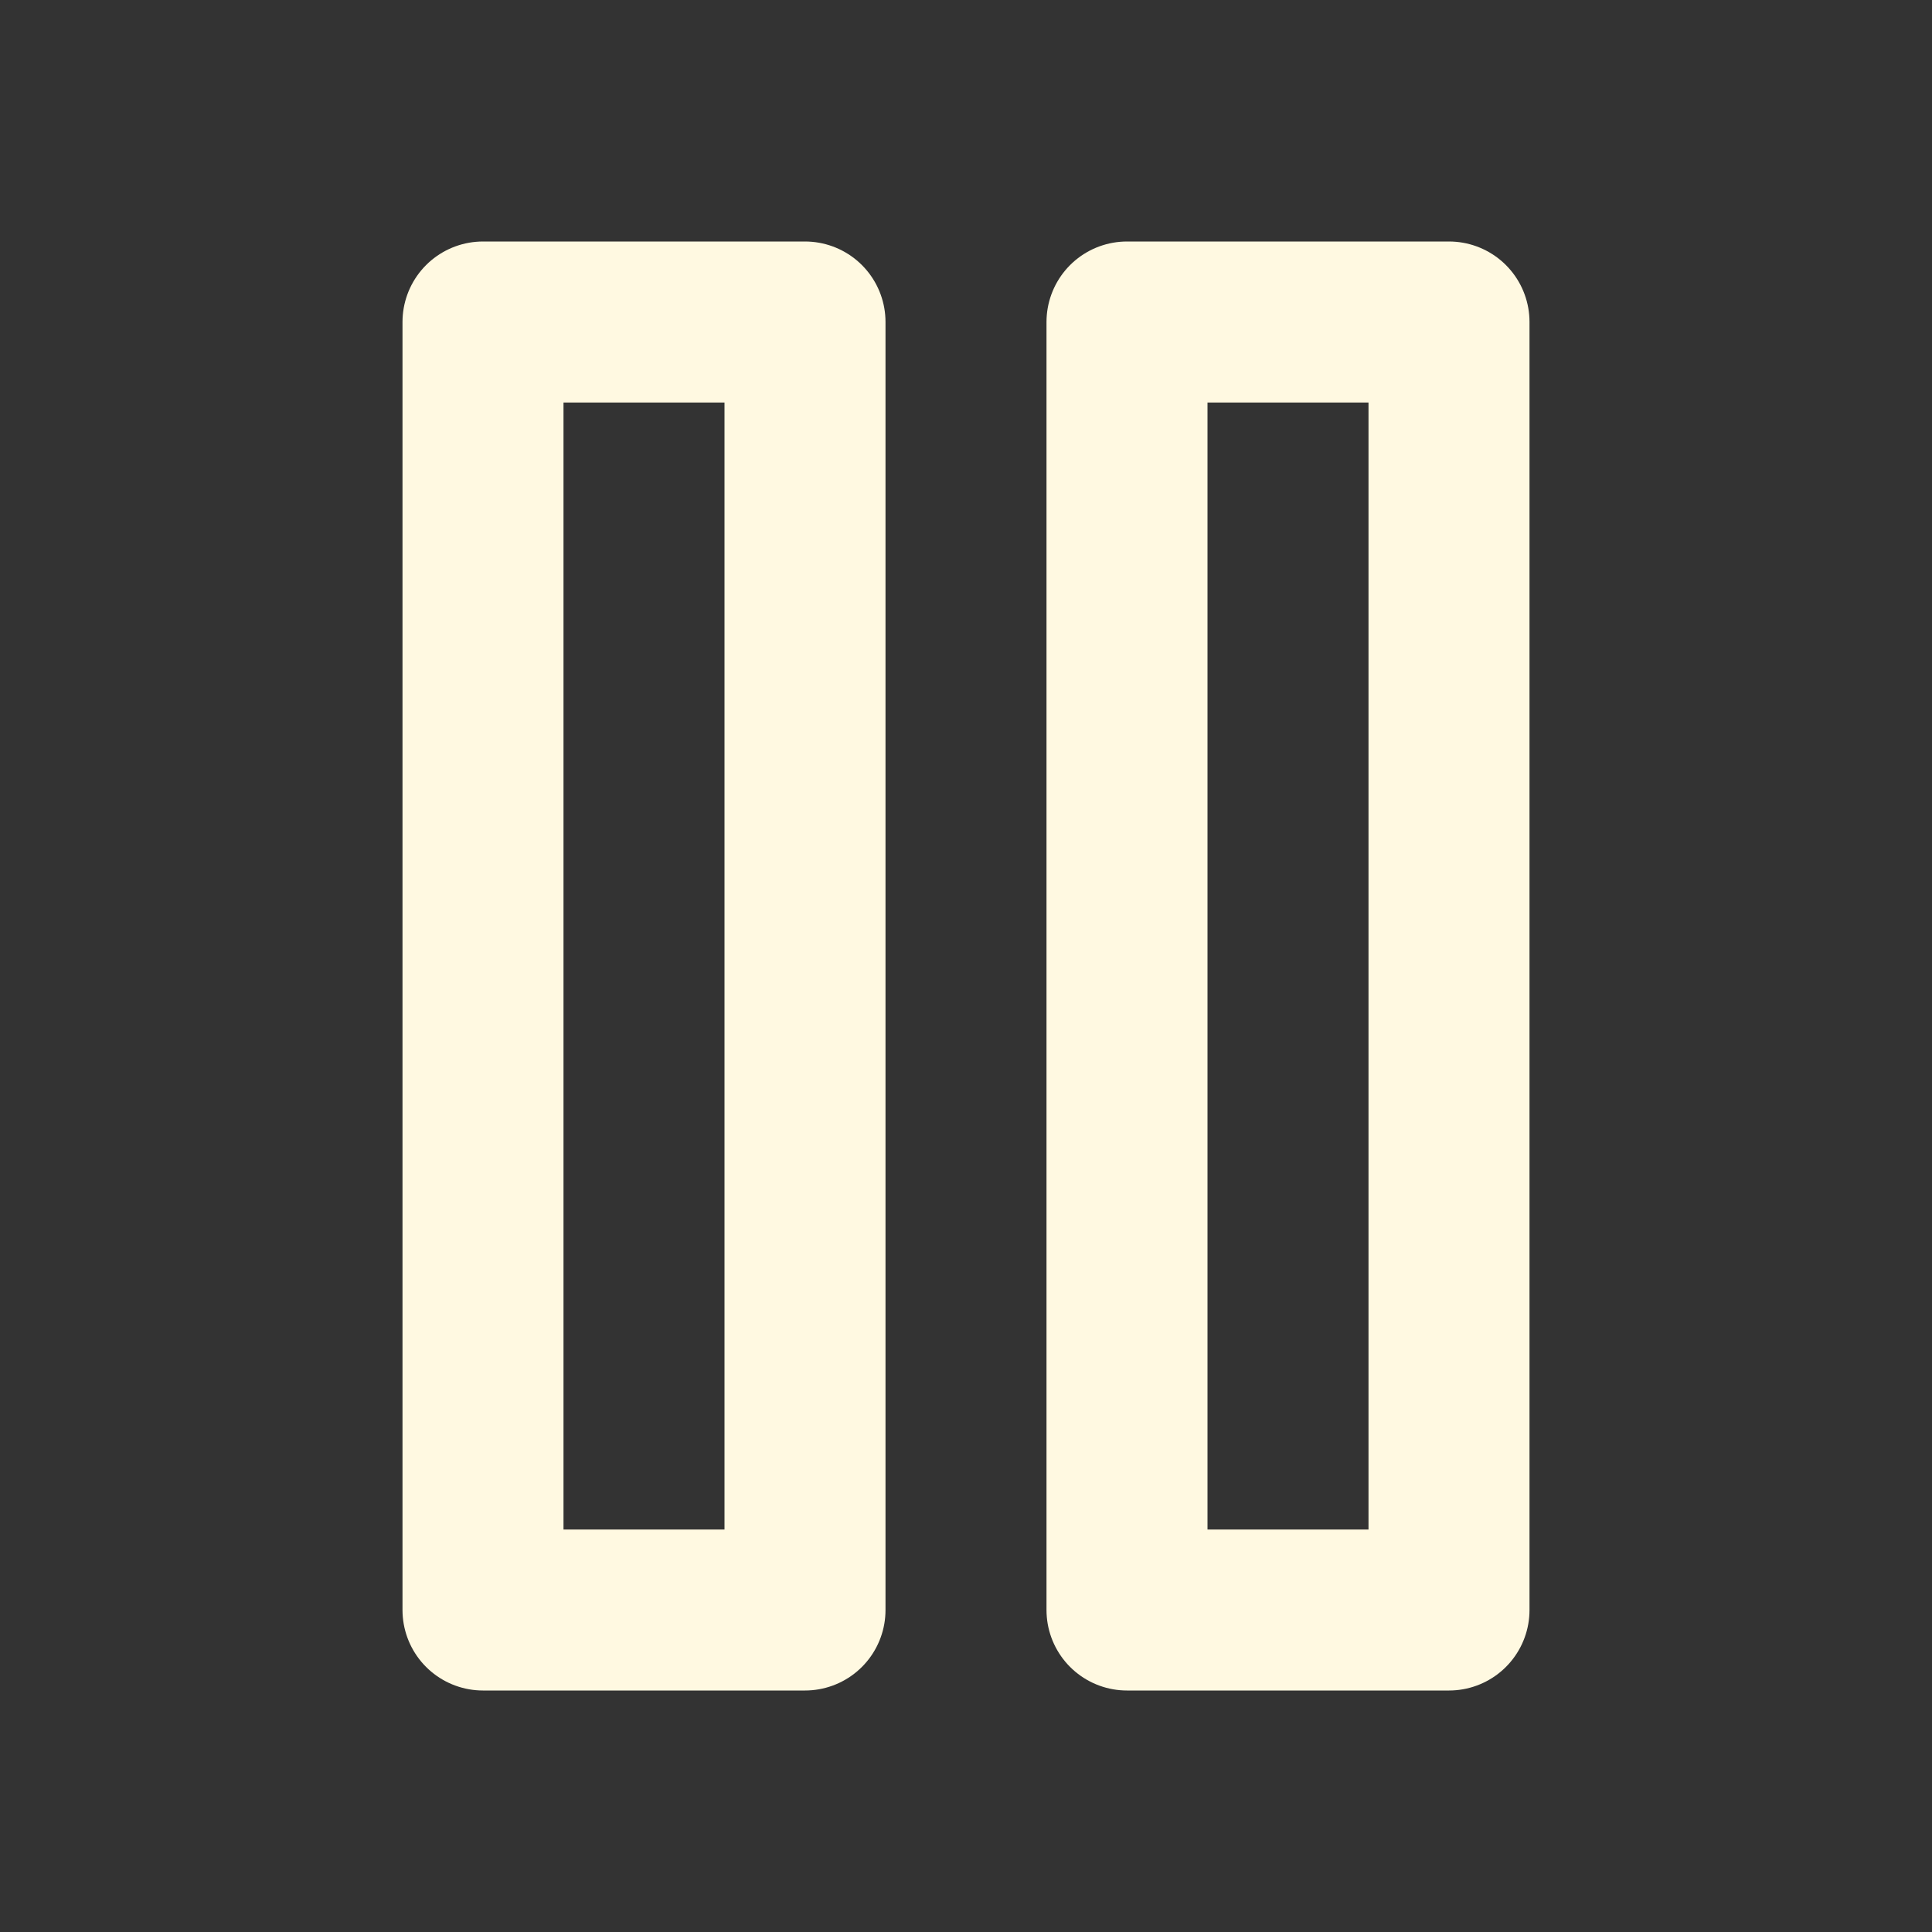 <svg xmlns="http://www.w3.org/2000/svg" width="24" height="24" viewBox="0 0 24 24" fill="none" stroke="#fff9e1" stroke-width="2" stroke-linecap="round" stroke-linejoin="round" class="feather feather-pause"><rect x="0" y="0" width="24" height="24" fill="#333333" stroke="none"/><rect x="6" y="4" width="4" height="16"></rect><rect x="14" y="4" width="4" height="16"></rect></svg>